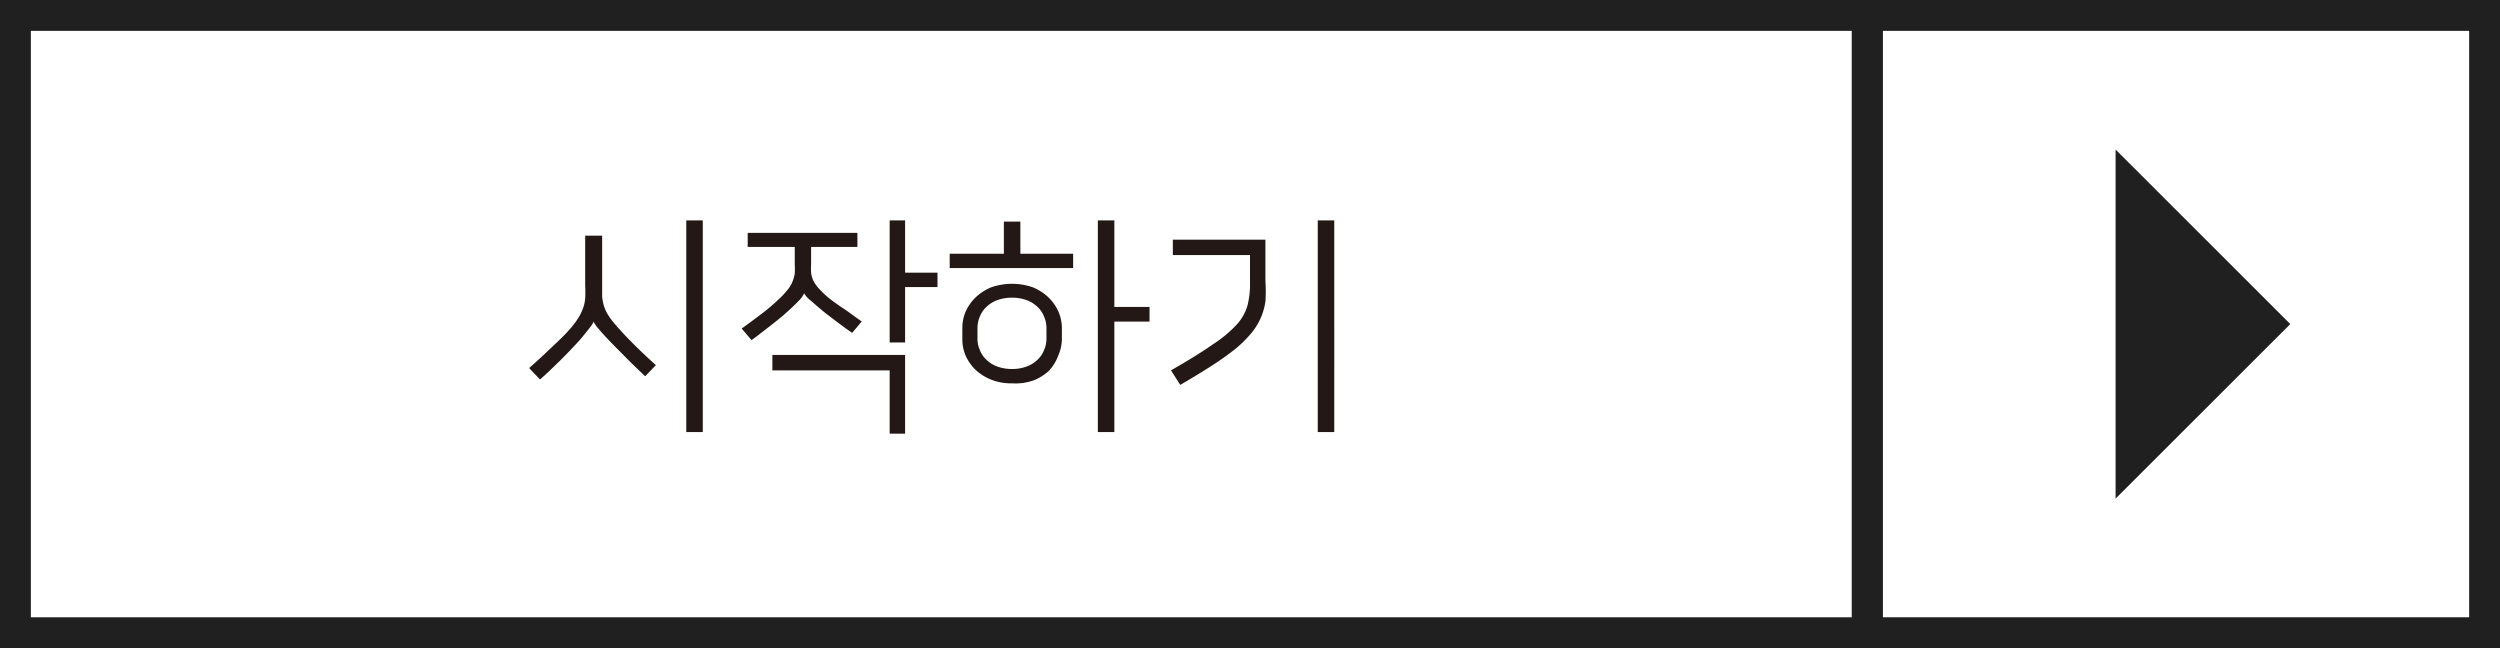 <svg xmlns="http://www.w3.org/2000/svg" viewBox="0 0 162 42"><defs><style>.cls-1{fill:#202020;}.cls-2{fill:none;}.cls-3{fill:#231815;}</style></defs><title>btn-start</title><g id="레이어_2" data-name="레이어 2"><g id="레이어_1-2" data-name="레이어 1"><g id="_그룹_" data-name="&lt;그룹&gt;"><path class="cls-1" d="M162,42H120V0h42Zm-40-2h38V2H122Z"/><rect class="cls-2" x="125" y="5" width="32" height="32"/></g><polygon class="cls-1" points="137.09 9.69 148.41 21 137.09 32.31 137.09 9.69"/><path class="cls-1" d="M122,42H0V0H122ZM2,40H120V2H2Z"/><path class="cls-3" d="M36.87,21.39a5.92,5.92,0,0,0,.57-.73,3.39,3.39,0,0,0,.33-.66,2.44,2.44,0,0,0,.15-.66,6.37,6.37,0,0,0,0-.8V15.27h1.1v3.2q0,.44,0,.75a3.09,3.09,0,0,0,.12.62,2.52,2.52,0,0,0,.27.58,5.28,5.28,0,0,0,.48.63c.3.35.66.74,1.1,1.18s.94.92,1.51,1.43l-.69.72c-.48-.45-.93-.88-1.33-1.29s-.76-.76-1.06-1.08-.44-.47-.62-.69a2.07,2.07,0,0,1-.34-.48h0a.84.84,0,0,1-.12.23c-.07.1-.16.22-.27.35l-.33.41c-.12.15-.24.28-.35.4l-.47.5-.59.6-.66.64c-.23.22-.46.43-.68.62l-.7-.74c.5-.44.95-.86,1.37-1.26S36.52,21.79,36.87,21.39ZM45.54,28H44.47V14.28h1.07Z"/><path class="cls-3" d="M52.11,19a1.67,1.67,0,0,1-.37.51c-.22.23-.48.48-.8.76-.13.12-.29.26-.48.41l-.58.46-.62.48c-.2.16-.39.3-.56.42l-.64-.75c.45-.32.9-.66,1.35-1s.86-.71,1.23-1.07a4.84,4.84,0,0,0,.45-.51,1.94,1.94,0,0,0,.27-.48,2.13,2.13,0,0,0,.14-.51,4.75,4.75,0,0,0,0-.56V16H48.45v-.91h7.11V16h-3v1.1a5,5,0,0,0,0,.58,1.78,1.78,0,0,0,.14.5,2.29,2.29,0,0,0,.33.48,6.34,6.34,0,0,0,.58.57c.24.2.56.44,1,.73s.8.58,1.23.87l-.62.74c-.31-.21-.62-.44-.94-.68l-.83-.63c-.35-.29-.65-.55-.91-.78a1.59,1.59,0,0,1-.44-.49Zm-2.06,4h8.6V28.1h-1V24H50.05Zm8.6-5.33h2.1v.93h-2.1v3.59h-1V14.28h1Z"/><path class="cls-3" d="M65.05,16.44V14.36h1.07v2.08h3.42v.93h-8v-.93Zm.53,8.4a3.5,3.5,0,0,1-1.38-.25,3.28,3.28,0,0,1-1-.64,3,3,0,0,1-.63-.91,2.67,2.67,0,0,1-.21-1V21.2a2.72,2.72,0,0,1,.21-1,3,3,0,0,1,.63-.91,3.32,3.32,0,0,1,1-.66,4.09,4.09,0,0,1,2.76,0,3.27,3.27,0,0,1,1,.66,3,3,0,0,1,.63.91,2.73,2.73,0,0,1,.22,1V22a2.69,2.69,0,0,1-.22,1A3,3,0,0,1,68,24a3.23,3.23,0,0,1-1,.64A3.5,3.5,0,0,1,65.58,24.84Zm0-5.55a2.75,2.75,0,0,0-.93.15,2,2,0,0,0-.7.42,1.69,1.69,0,0,0-.45.64,1.89,1.89,0,0,0-.16.79v.63a1.85,1.85,0,0,0,.16.78,1.69,1.69,0,0,0,.45.64,2,2,0,0,0,.7.42,2.75,2.75,0,0,0,.93.15,2.69,2.69,0,0,0,.92-.15,2,2,0,0,0,.7-.42,1.69,1.69,0,0,0,.45-.64,1.85,1.85,0,0,0,.16-.78v-.63a1.89,1.89,0,0,0-.16-.79,1.69,1.69,0,0,0-.45-.64,2,2,0,0,0-.7-.42A2.69,2.69,0,0,0,65.58,19.29Zm6.63.6h2.28v.95H72.21V28H71.14V14.28h1.07Z"/><path class="cls-3" d="M75.88,24c1.15-.66,2.07-1.23,2.75-1.71A8,8,0,0,0,80.17,21a3.1,3.1,0,0,0,.68-1.25A5.85,5.85,0,0,0,81,18.26V16.53H76v-1h6v2.7A9.49,9.49,0,0,1,82,19.52a4.08,4.08,0,0,1-.29,1.05,4.18,4.18,0,0,1-.61,1,7.92,7.92,0,0,1-1,1,18.07,18.07,0,0,1-1.52,1.09c-.59.38-1.29.81-2.1,1.28Zm10.58,4H85.39V14.28h1.07Z"/></g></g></svg>